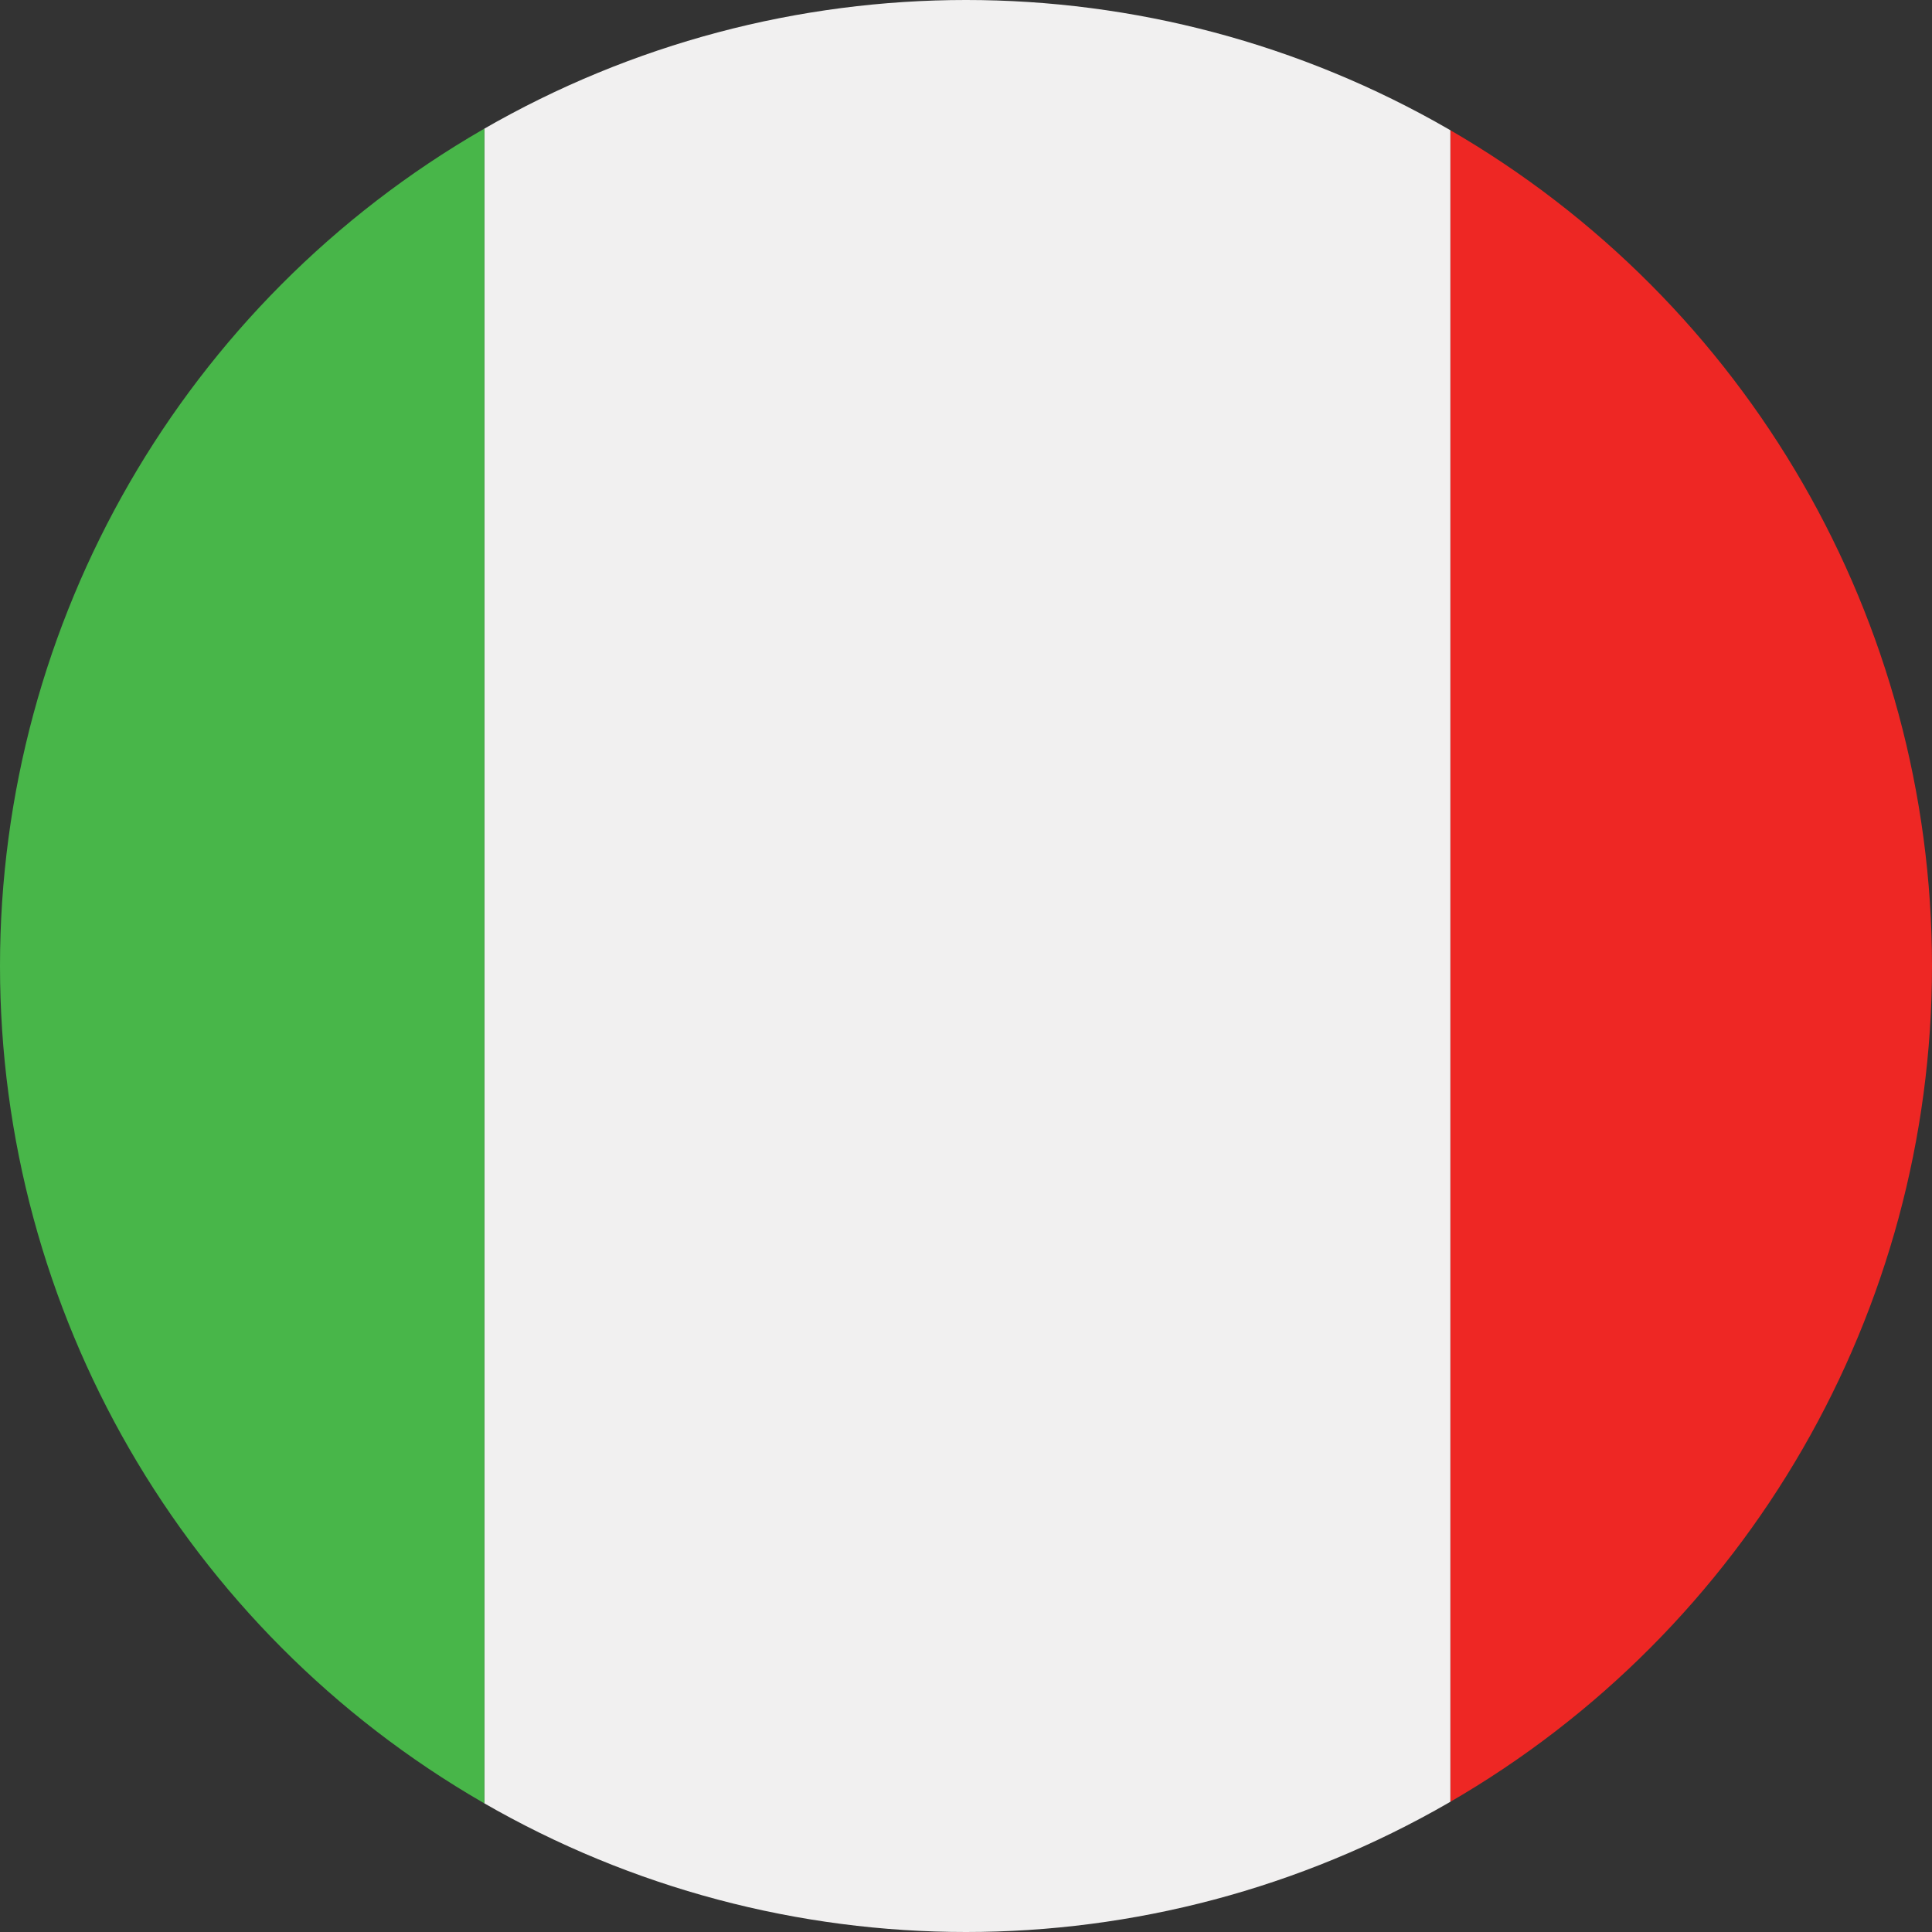 <svg xmlns="http://www.w3.org/2000/svg" xmlns:xlink="http://www.w3.org/1999/xlink" viewBox="0 0 71 71" enable-background="new 0 0 71 71"><rect x="0" y="0" width="71" height="71" fill="#333333" stroke="none"/><style type="text/css">.st0{clip-path:url(#SVGID_2_);} .st1{fill-rule:evenodd;clip-rule:evenodd;fill:#EE2724;} .st2{fill-rule:evenodd;clip-rule:evenodd;fill:#F1F0F0;} .st3{fill-rule:evenodd;clip-rule:evenodd;fill:#48B649;}</style><defs><circle id="SVGID_1_" cx="35.5" cy="35.5" r="35.5"/></defs><clipPath id="SVGID_2_"><use href="#SVGID_1_" overflow="visible"/></clipPath><g class="st0"><path class="st1" d="M88.8 71v-71h-35.5v71h35.5z"/><path class="st2" d="M17.8 71v-71h35.5v71h-35.5z"/><path class="st3" d="M17.8 71v-71h-35.5v71h35.5z"/></g></svg>
